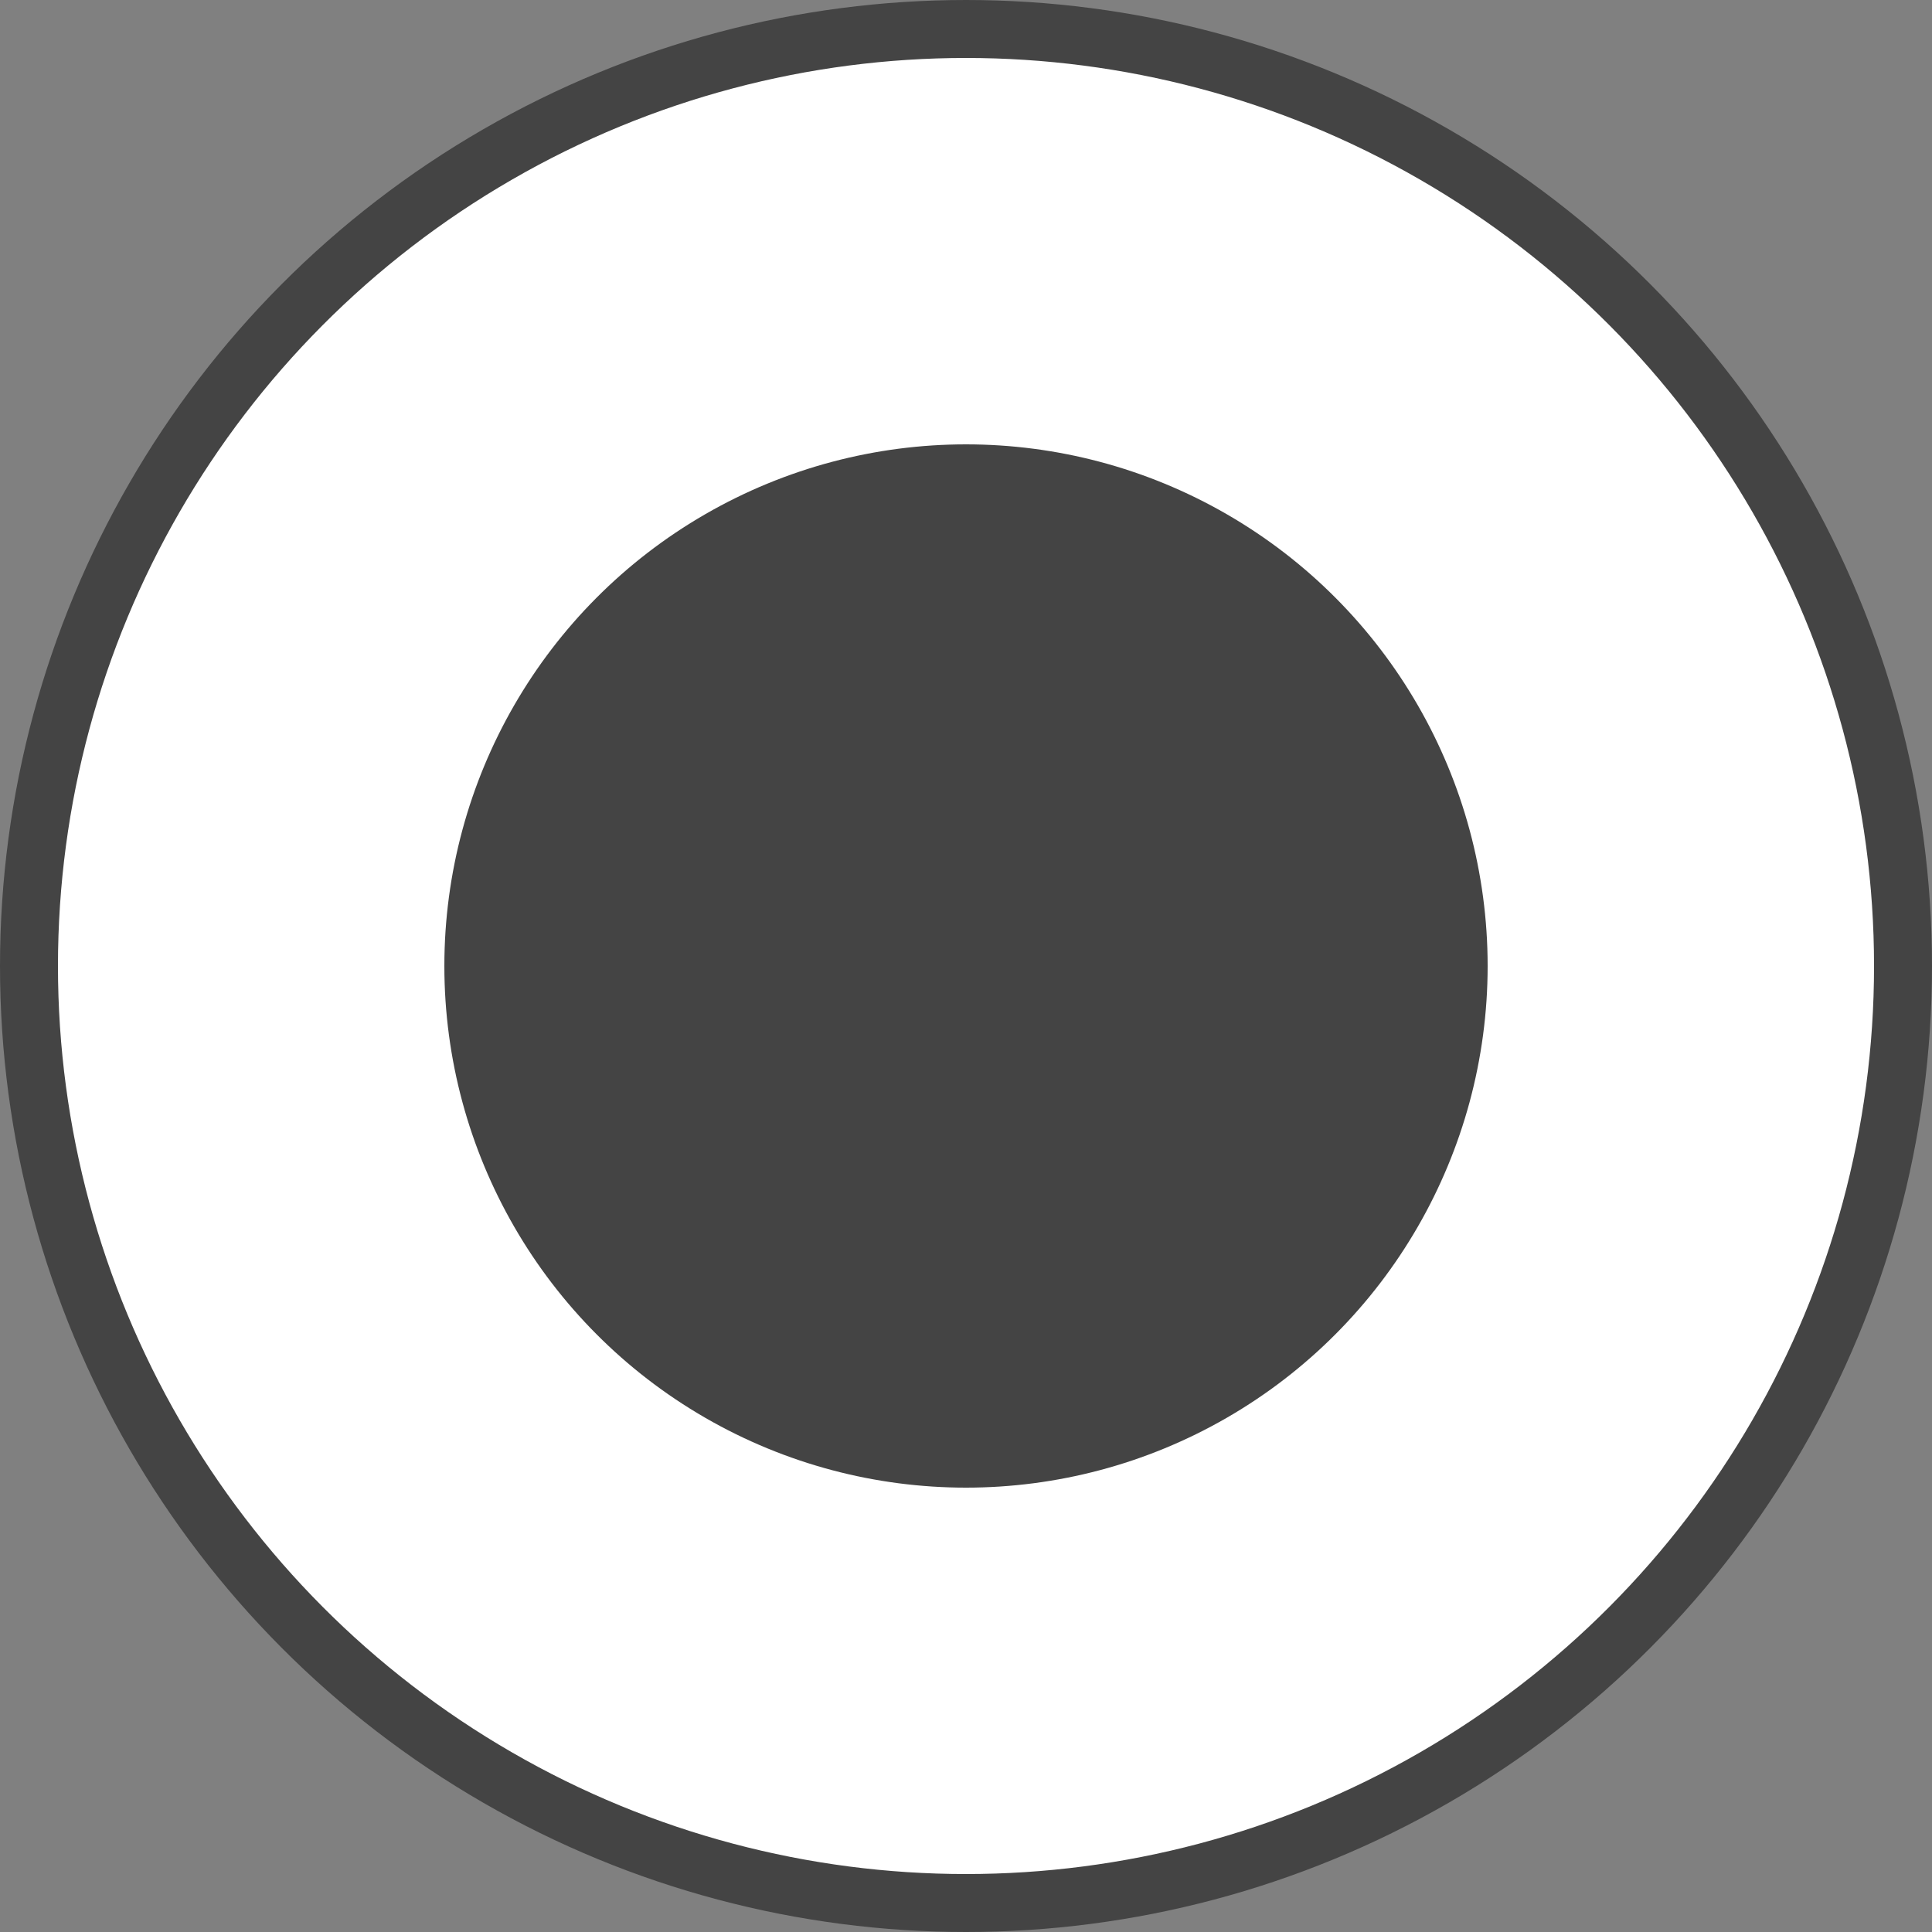 <svg id="Layer_1" data-name="Layer 1" xmlns="http://www.w3.org/2000/svg" viewBox="0 0 100 100"><rect x="0" y="0" width="100" height="100" fill="#808080" stroke="none"/><defs><style>.cls-1{fill:#fff;stroke:#444;stroke-miterlimit:10;stroke-width:3px;}.cls-2{fill:#444;}</style></defs><circle class="cls-1" cx="50" cy="50" r="48.5"/><circle class="cls-2" cx="50" cy="50" r="27"/></svg>